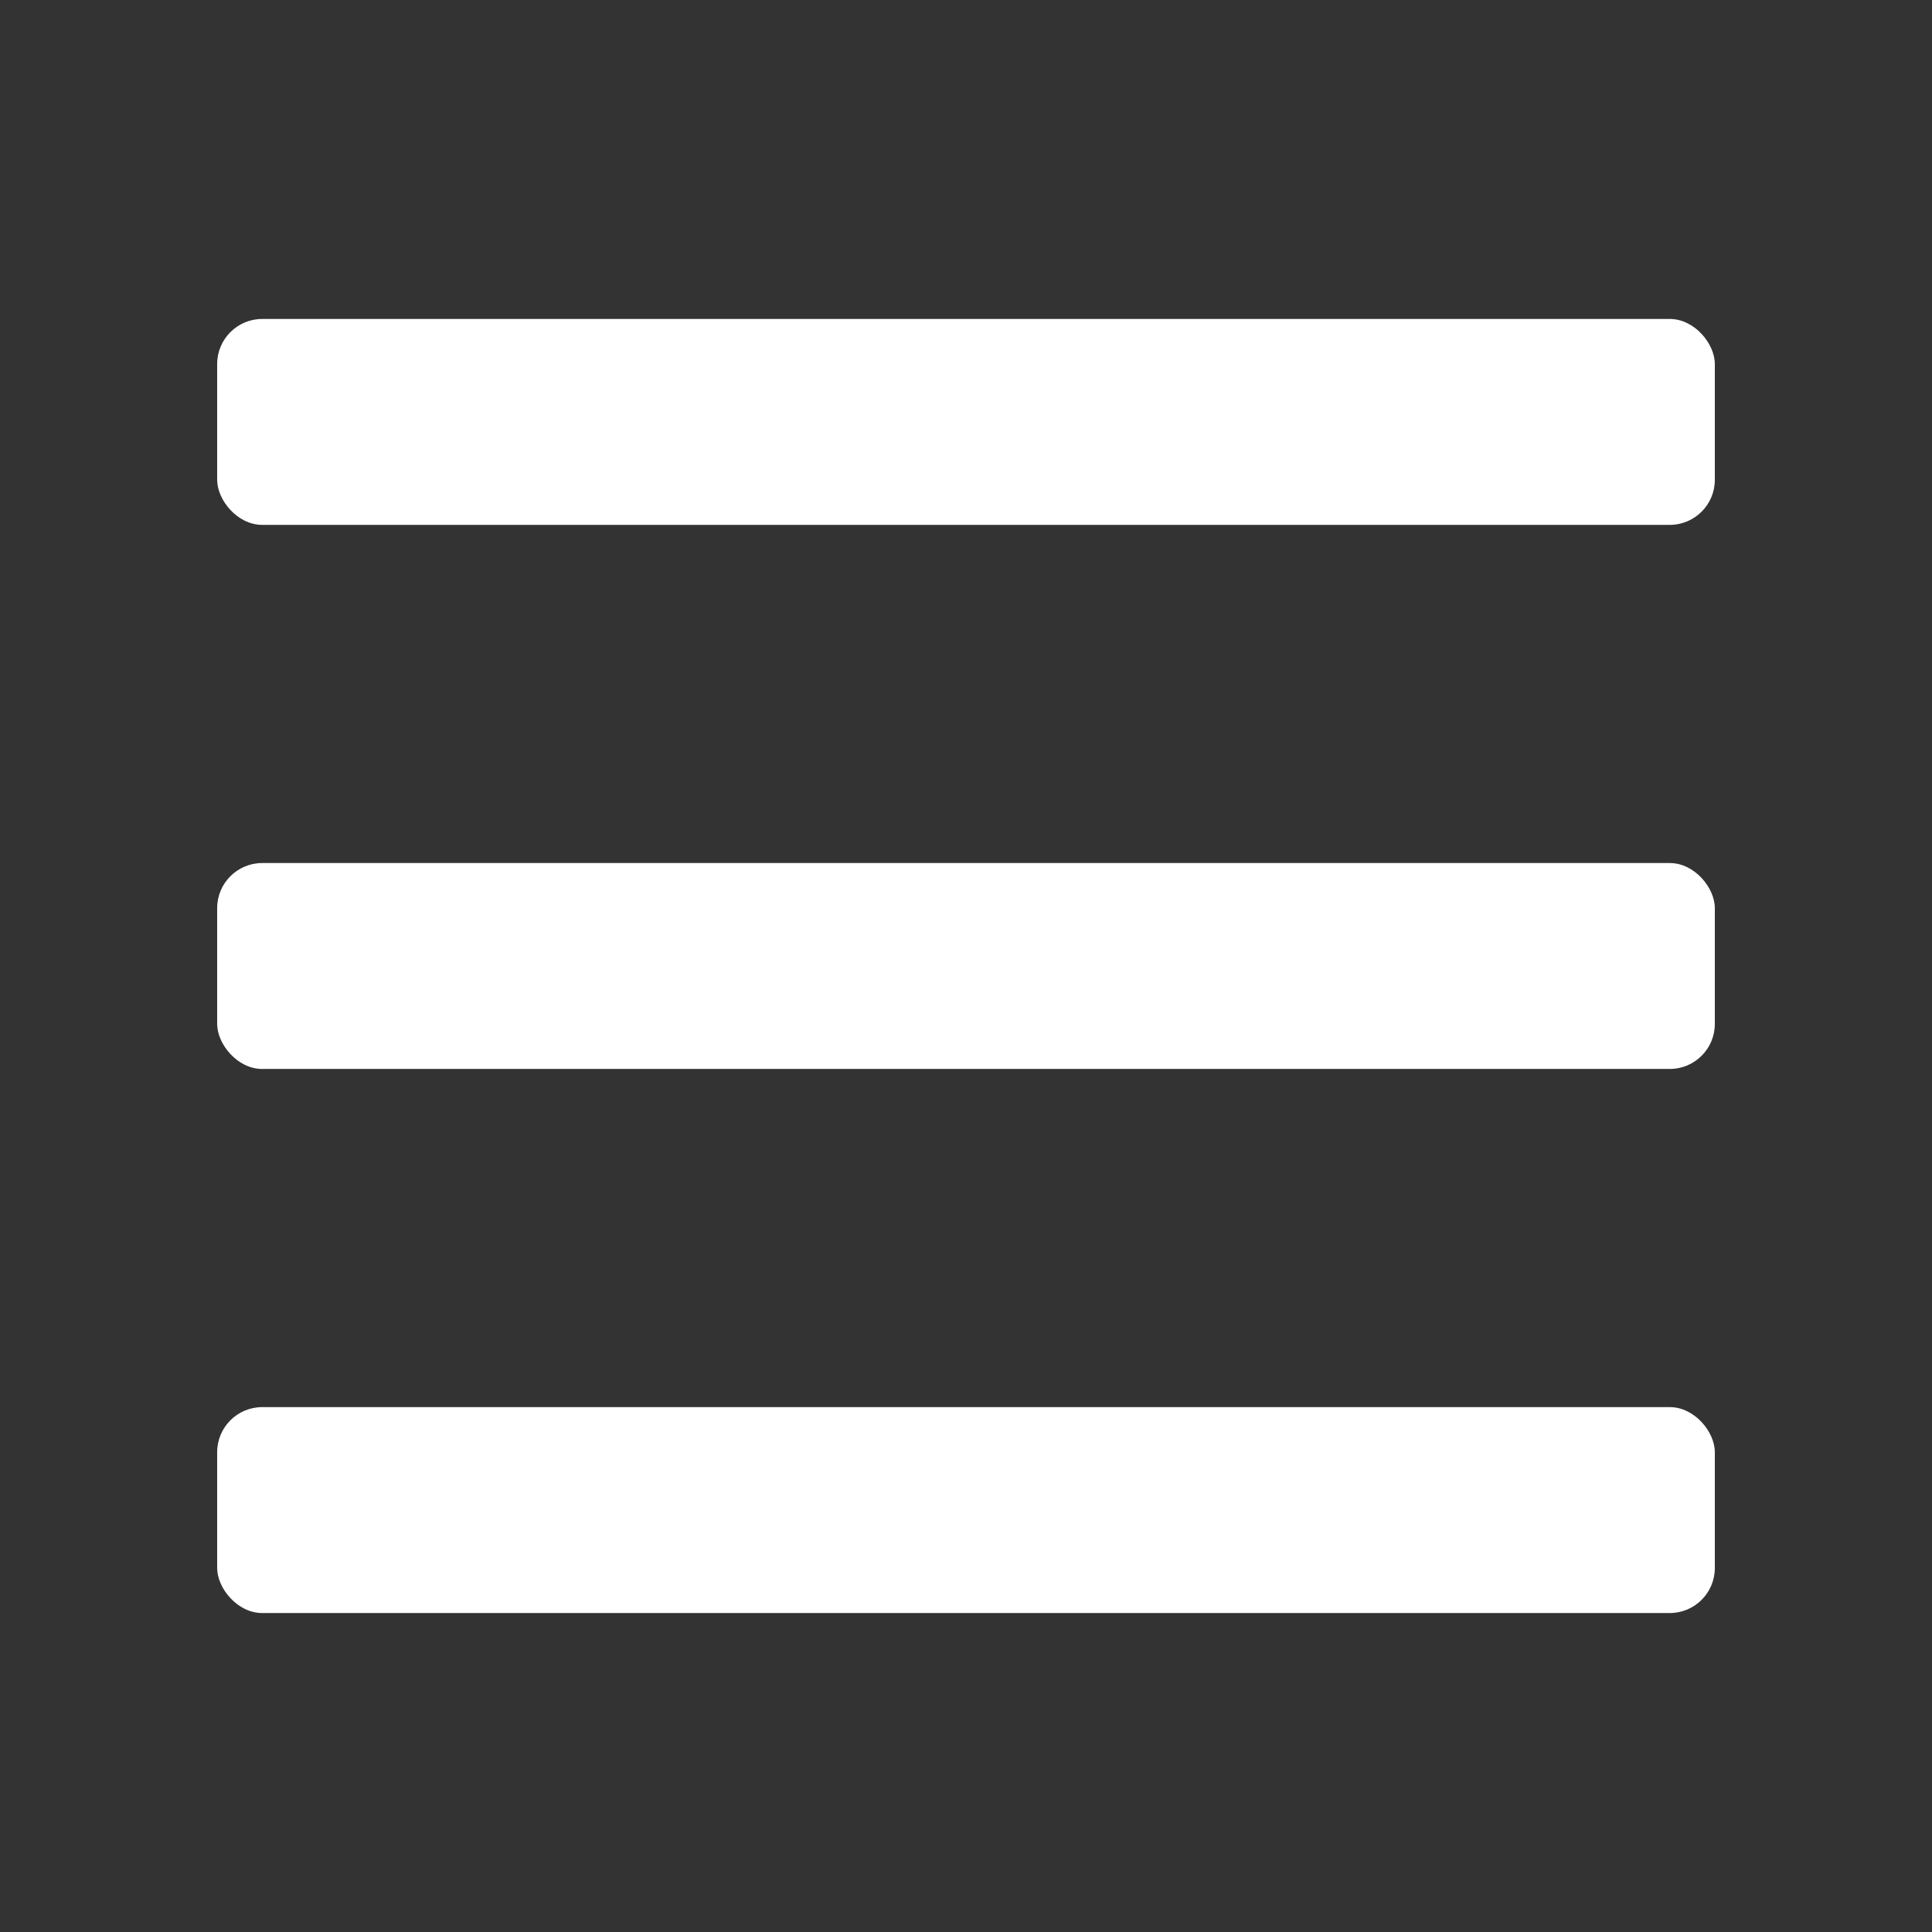 <?xml version="1.0" encoding="UTF-8" standalone="no"?>
<svg
   height="48"
   viewBox="0 96 960 960"
   width="48"
   version="1.1"
   id="svg4"
   sodipodi:docname="menu_icon.svg"
   inkscape:version="1.2.2 (b0a8486541, 2022-12-01)"
   xmlns:inkscape="http://www.inkscape.org/namespaces/inkscape"
   xmlns:sodipodi="http://sodipodi.sourceforge.net/DTD/sodipodi-0.dtd"
   xmlns="http://www.w3.org/2000/svg"
   xmlns:svg="http://www.w3.org/2000/svg">
  <rect x="0" y="96" width="960" height="960" fill="#333333" stroke="none"/>
  <defs
     id="defs8" />
  <sodipodi:namedview
     id="namedview6"
     pagecolor="#535353"
     bordercolor="#000000"
     borderopacity="0.25"
     inkscape:showpageshadow="2"
     inkscape:pageopacity="0"
     inkscape:pagecheckerboard="0"
     inkscape:deskcolor="#d1d1d1"
     showgrid="false"
     inkscape:zoom="12.668996"
     inkscape:cx="21.746"
     inkscape:cy="23.324657"
     inkscape:window-width="1920"
     inkscape:window-height="1057"
     inkscape:window-x="0"
     inkscape:window-y="23"
     inkscape:window-maximized="1"
     inkscape:current-layer="svg4" />
  <rect
     style="fill:#ffffff;fill-rule:evenodd;stroke-width:374.362;stroke-linecap:round;stroke-linejoin:round;stroke-miterlimit:0;paint-order:markers stroke fill"
     id="rect439"
     width="744.189"
     height="102.323"
     x="107.905"
     y="254.487"
     ry="22.403" />
  <rect
     style="fill:#ffffff;fill-rule:evenodd;stroke-width:374.362;stroke-linecap:round;stroke-linejoin:round;stroke-miterlimit:0;paint-order:markers stroke fill"
     id="rect439-3"
     width="744.189"
     height="102.323"
     x="107.905"
     y="524.838"
     ry="22.403" />
  <rect
     style="fill:#ffffff;fill-rule:evenodd;stroke-width:374.362;stroke-linecap:round;stroke-linejoin:round;stroke-miterlimit:0;paint-order:markers stroke fill"
     id="rect439-3-6"
     width="744.189"
     height="102.323"
     x="107.905"
     y="795.189"
     ry="22.403" />
</svg>
